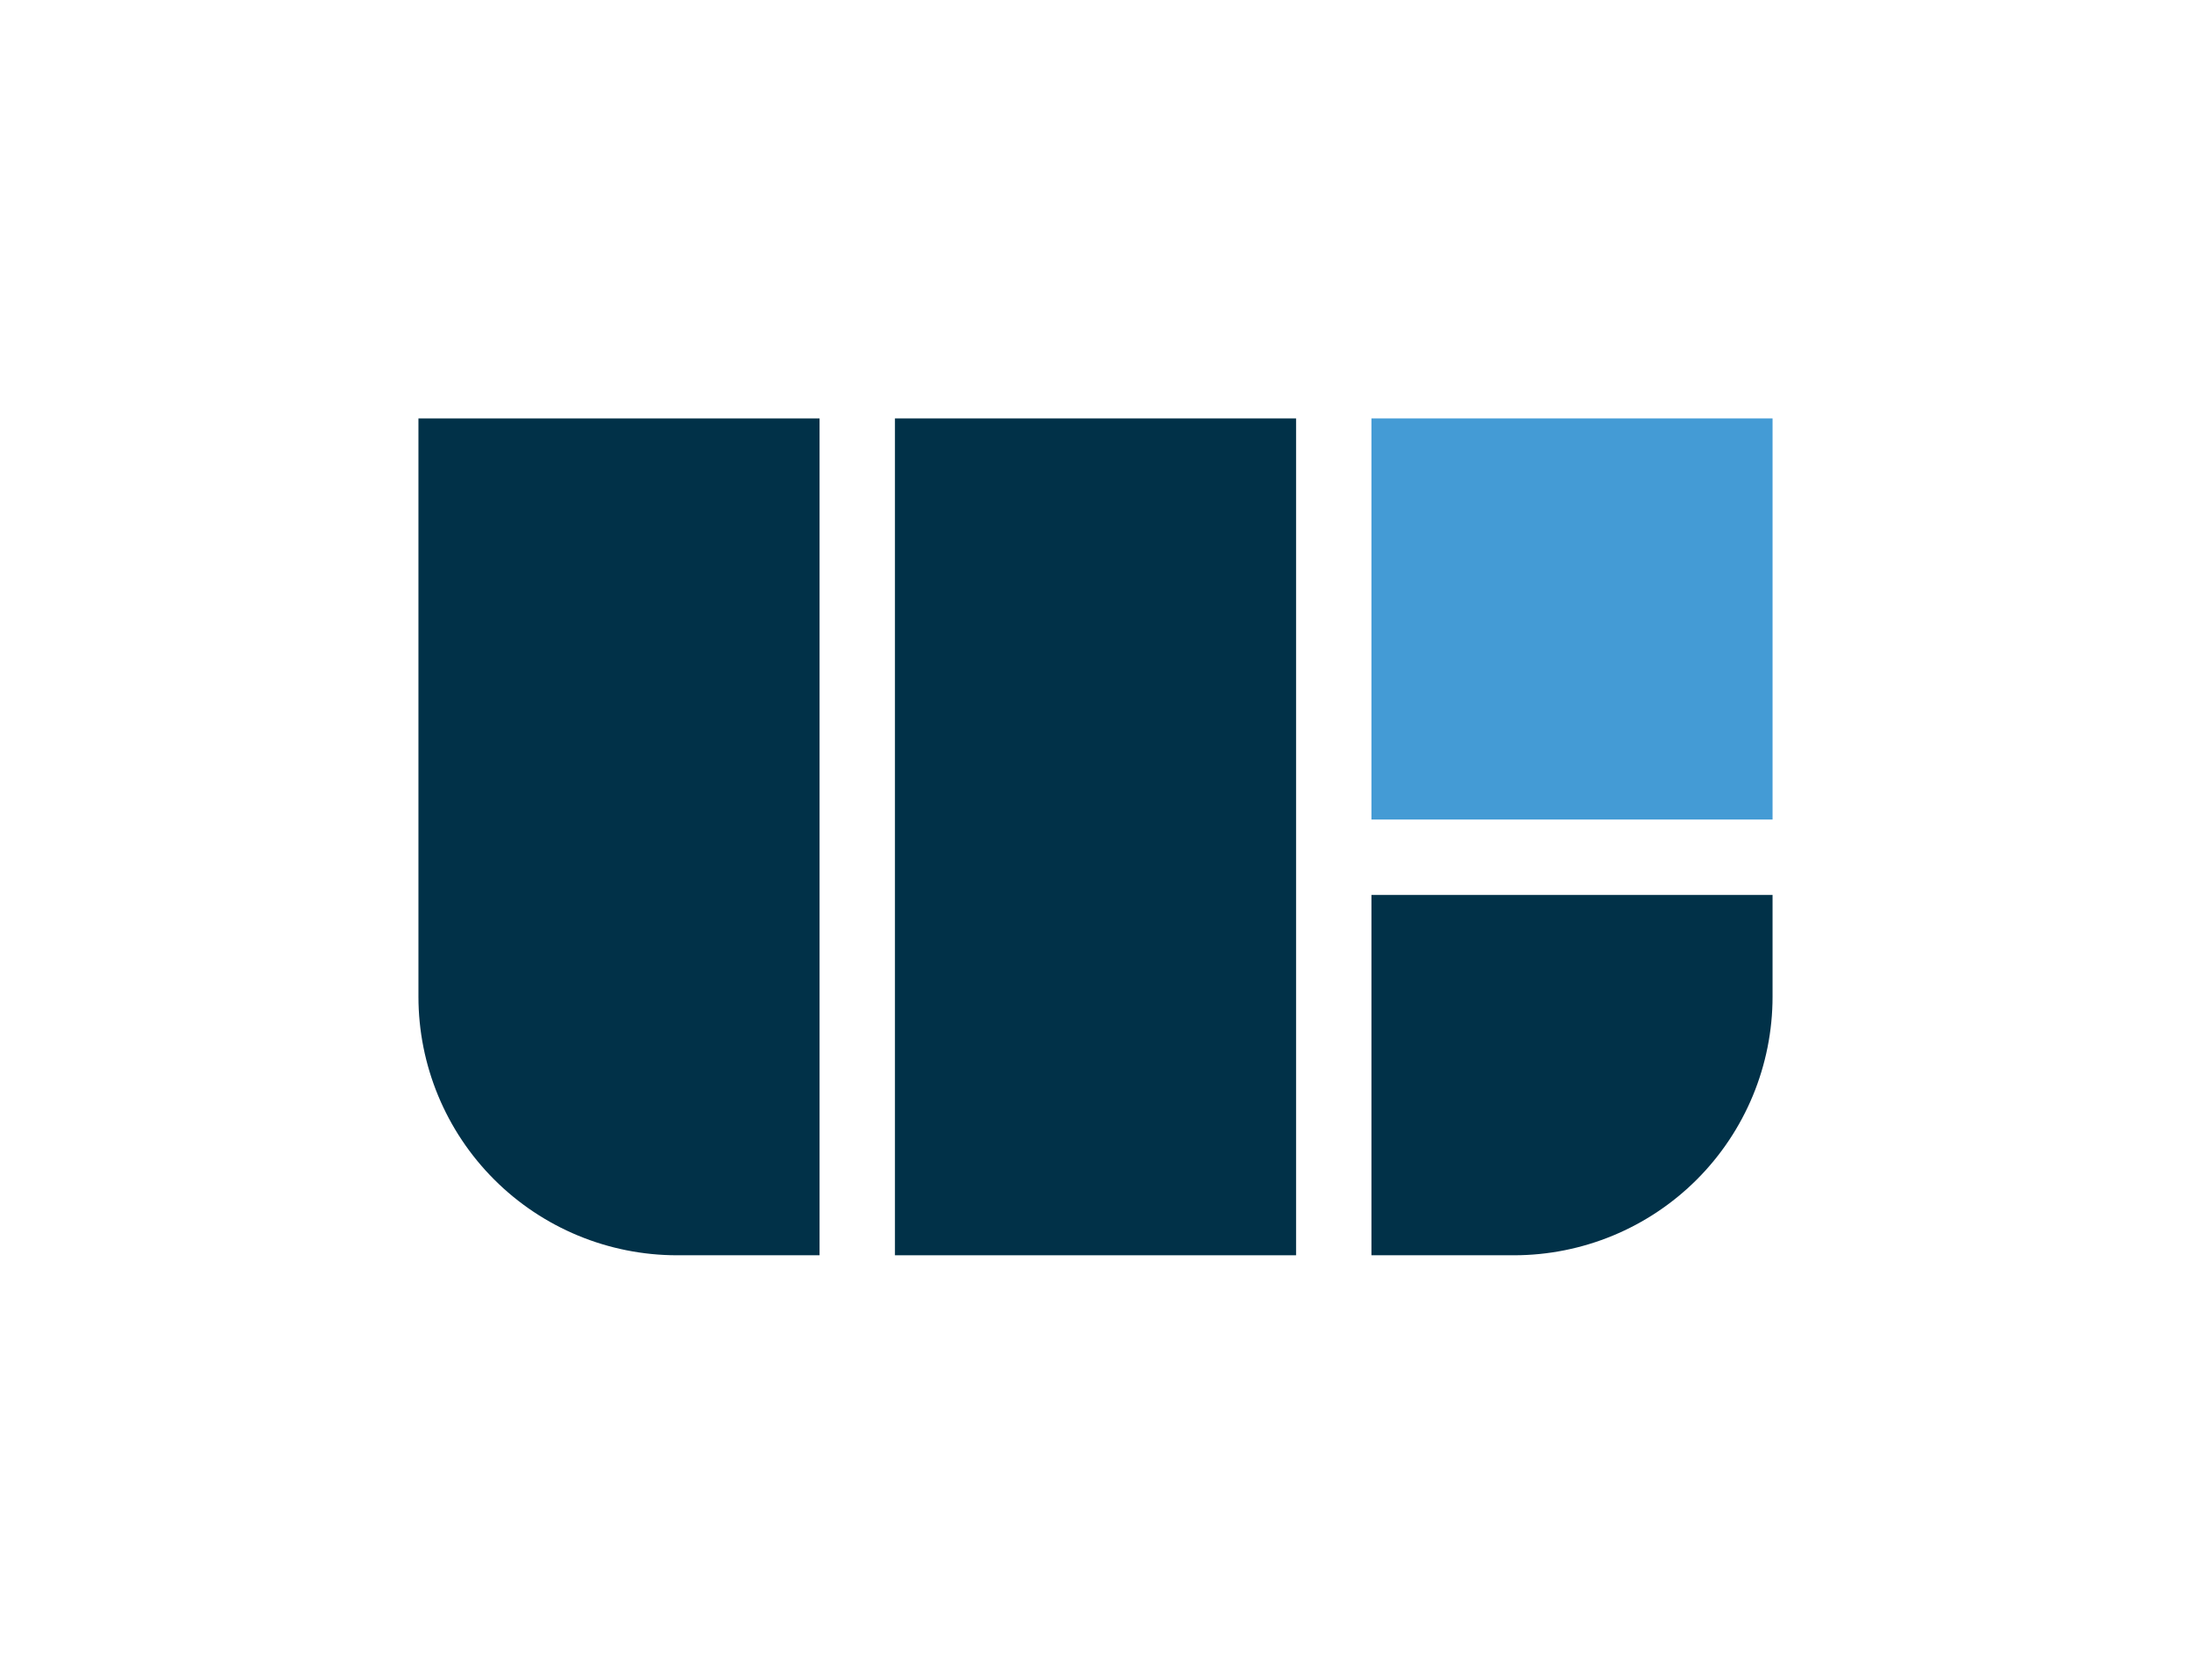 <svg width="120" height="92" viewBox="0 0 120 92" fill="none" xmlns="http://www.w3.org/2000/svg">
<path d="M44.887 22.918V68.753H37.083C33.326 68.753 29.723 67.261 27.067 64.605C24.41 61.948 22.918 58.346 22.918 54.589V22.918H44.887Z" fill="#013148"/>
<path d="M70.985 22.918H49.016V68.753H70.985V22.918Z" fill="#013148"/>
<path d="M97.082 49.016V54.589C97.082 58.345 95.59 61.948 92.934 64.605C90.277 67.261 86.674 68.753 82.918 68.753H75.113V49.016H97.082Z" fill="#013148"/>
<path d="M97.082 22.918H75.113V44.887H97.082V22.918Z" fill="#449BD5"/>
</svg>
